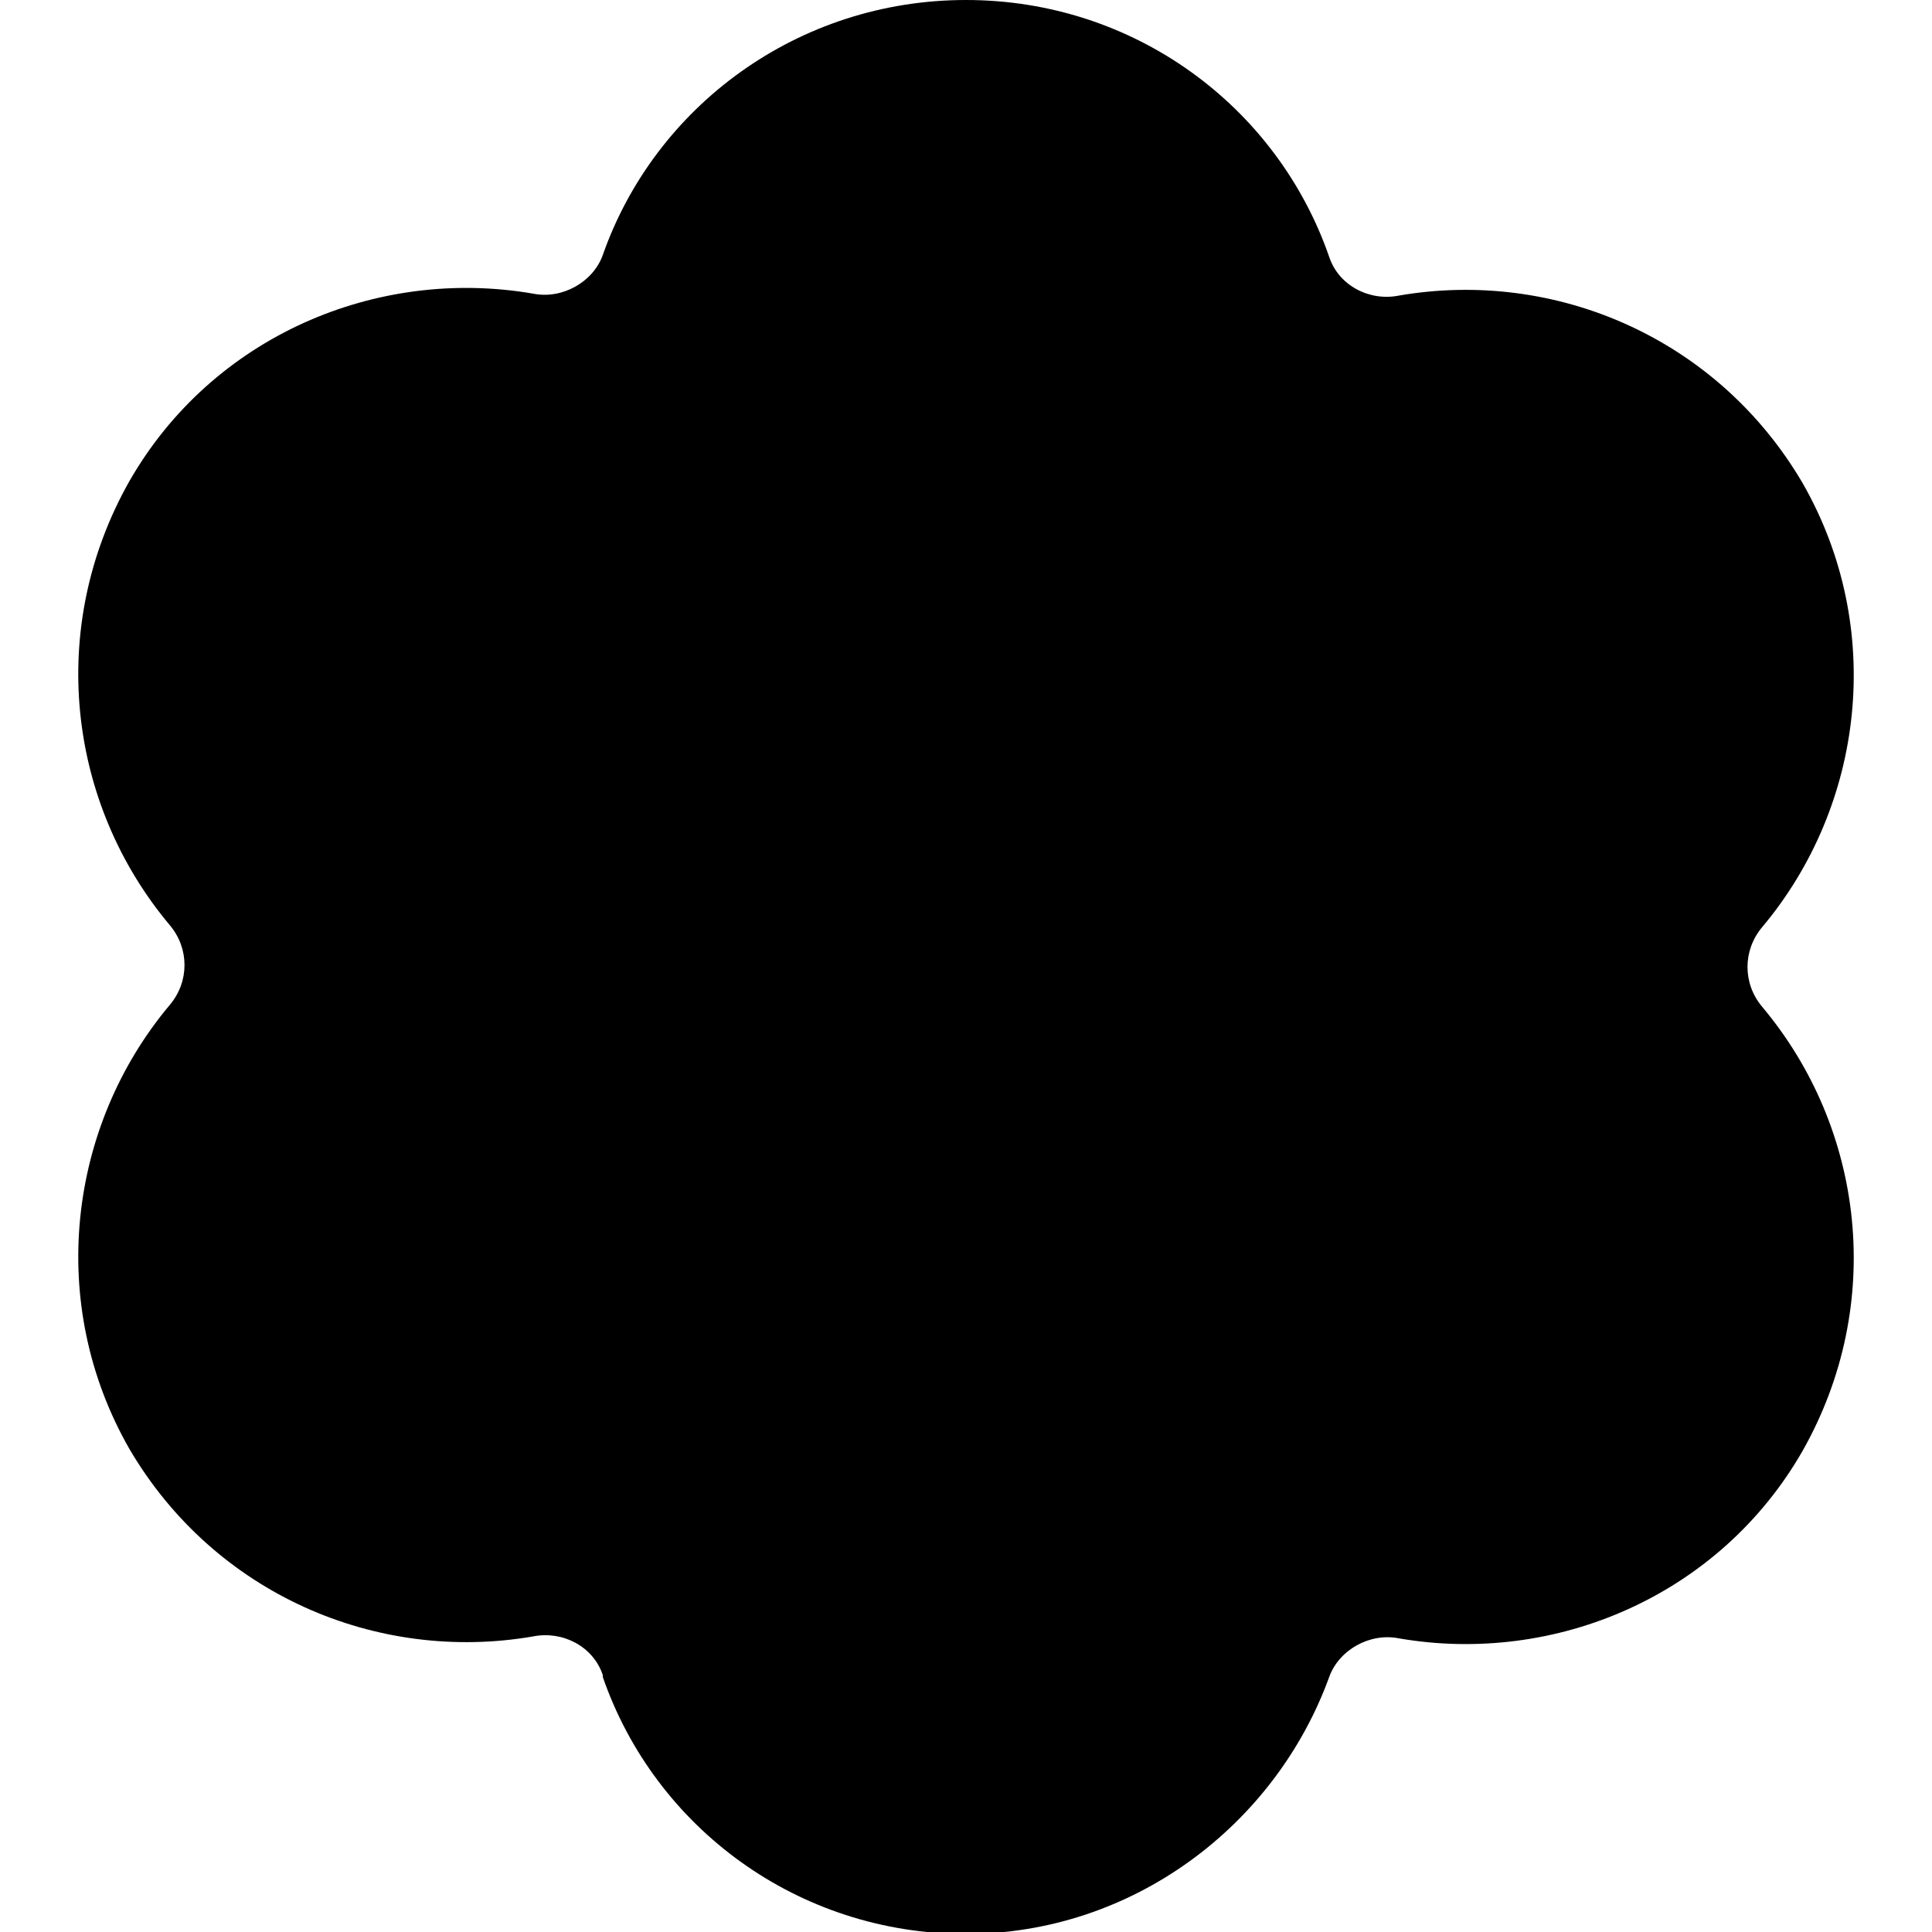 <svg xmlns="http://www.w3.org/2000/svg" viewBox="0 0 100 100">
  <path
    d="M31.2,86.7c-.5-1.5-2.1-2.3-3.6-2-8.1,1.4-16.5-2.2-20.9-9.7-4.3-7.5-3.2-16.7,2.1-23,1-1.2,1-2.9,0-4.1-5.3-6.3-6.4-15.4-2.1-23,4.3-7.5,12.8-11.1,20.9-9.7,1.5.3,3.1-.6,3.6-2C33.9,5.5,41.3,0,50,0s16.1,5.5,18.8,13.3c.5,1.5,2.1,2.3,3.6,2,8.1-1.4,16.5,2.2,20.9,9.7,4.3,7.5,3.2,16.7-2.1,23-1,1.2-1,2.9,0,4.1,5.3,6.3,6.4,15.4,2.1,23-4.3,7.5-12.8,11.1-20.9,9.7-1.5-.3-3.1.6-3.6,2-2.8,7.7-10.2,13.3-18.8,13.3-8.7,0-16.1-5.5-18.8-13.3Z"
    style="fill:#000;stroke-width:0" />
</svg>